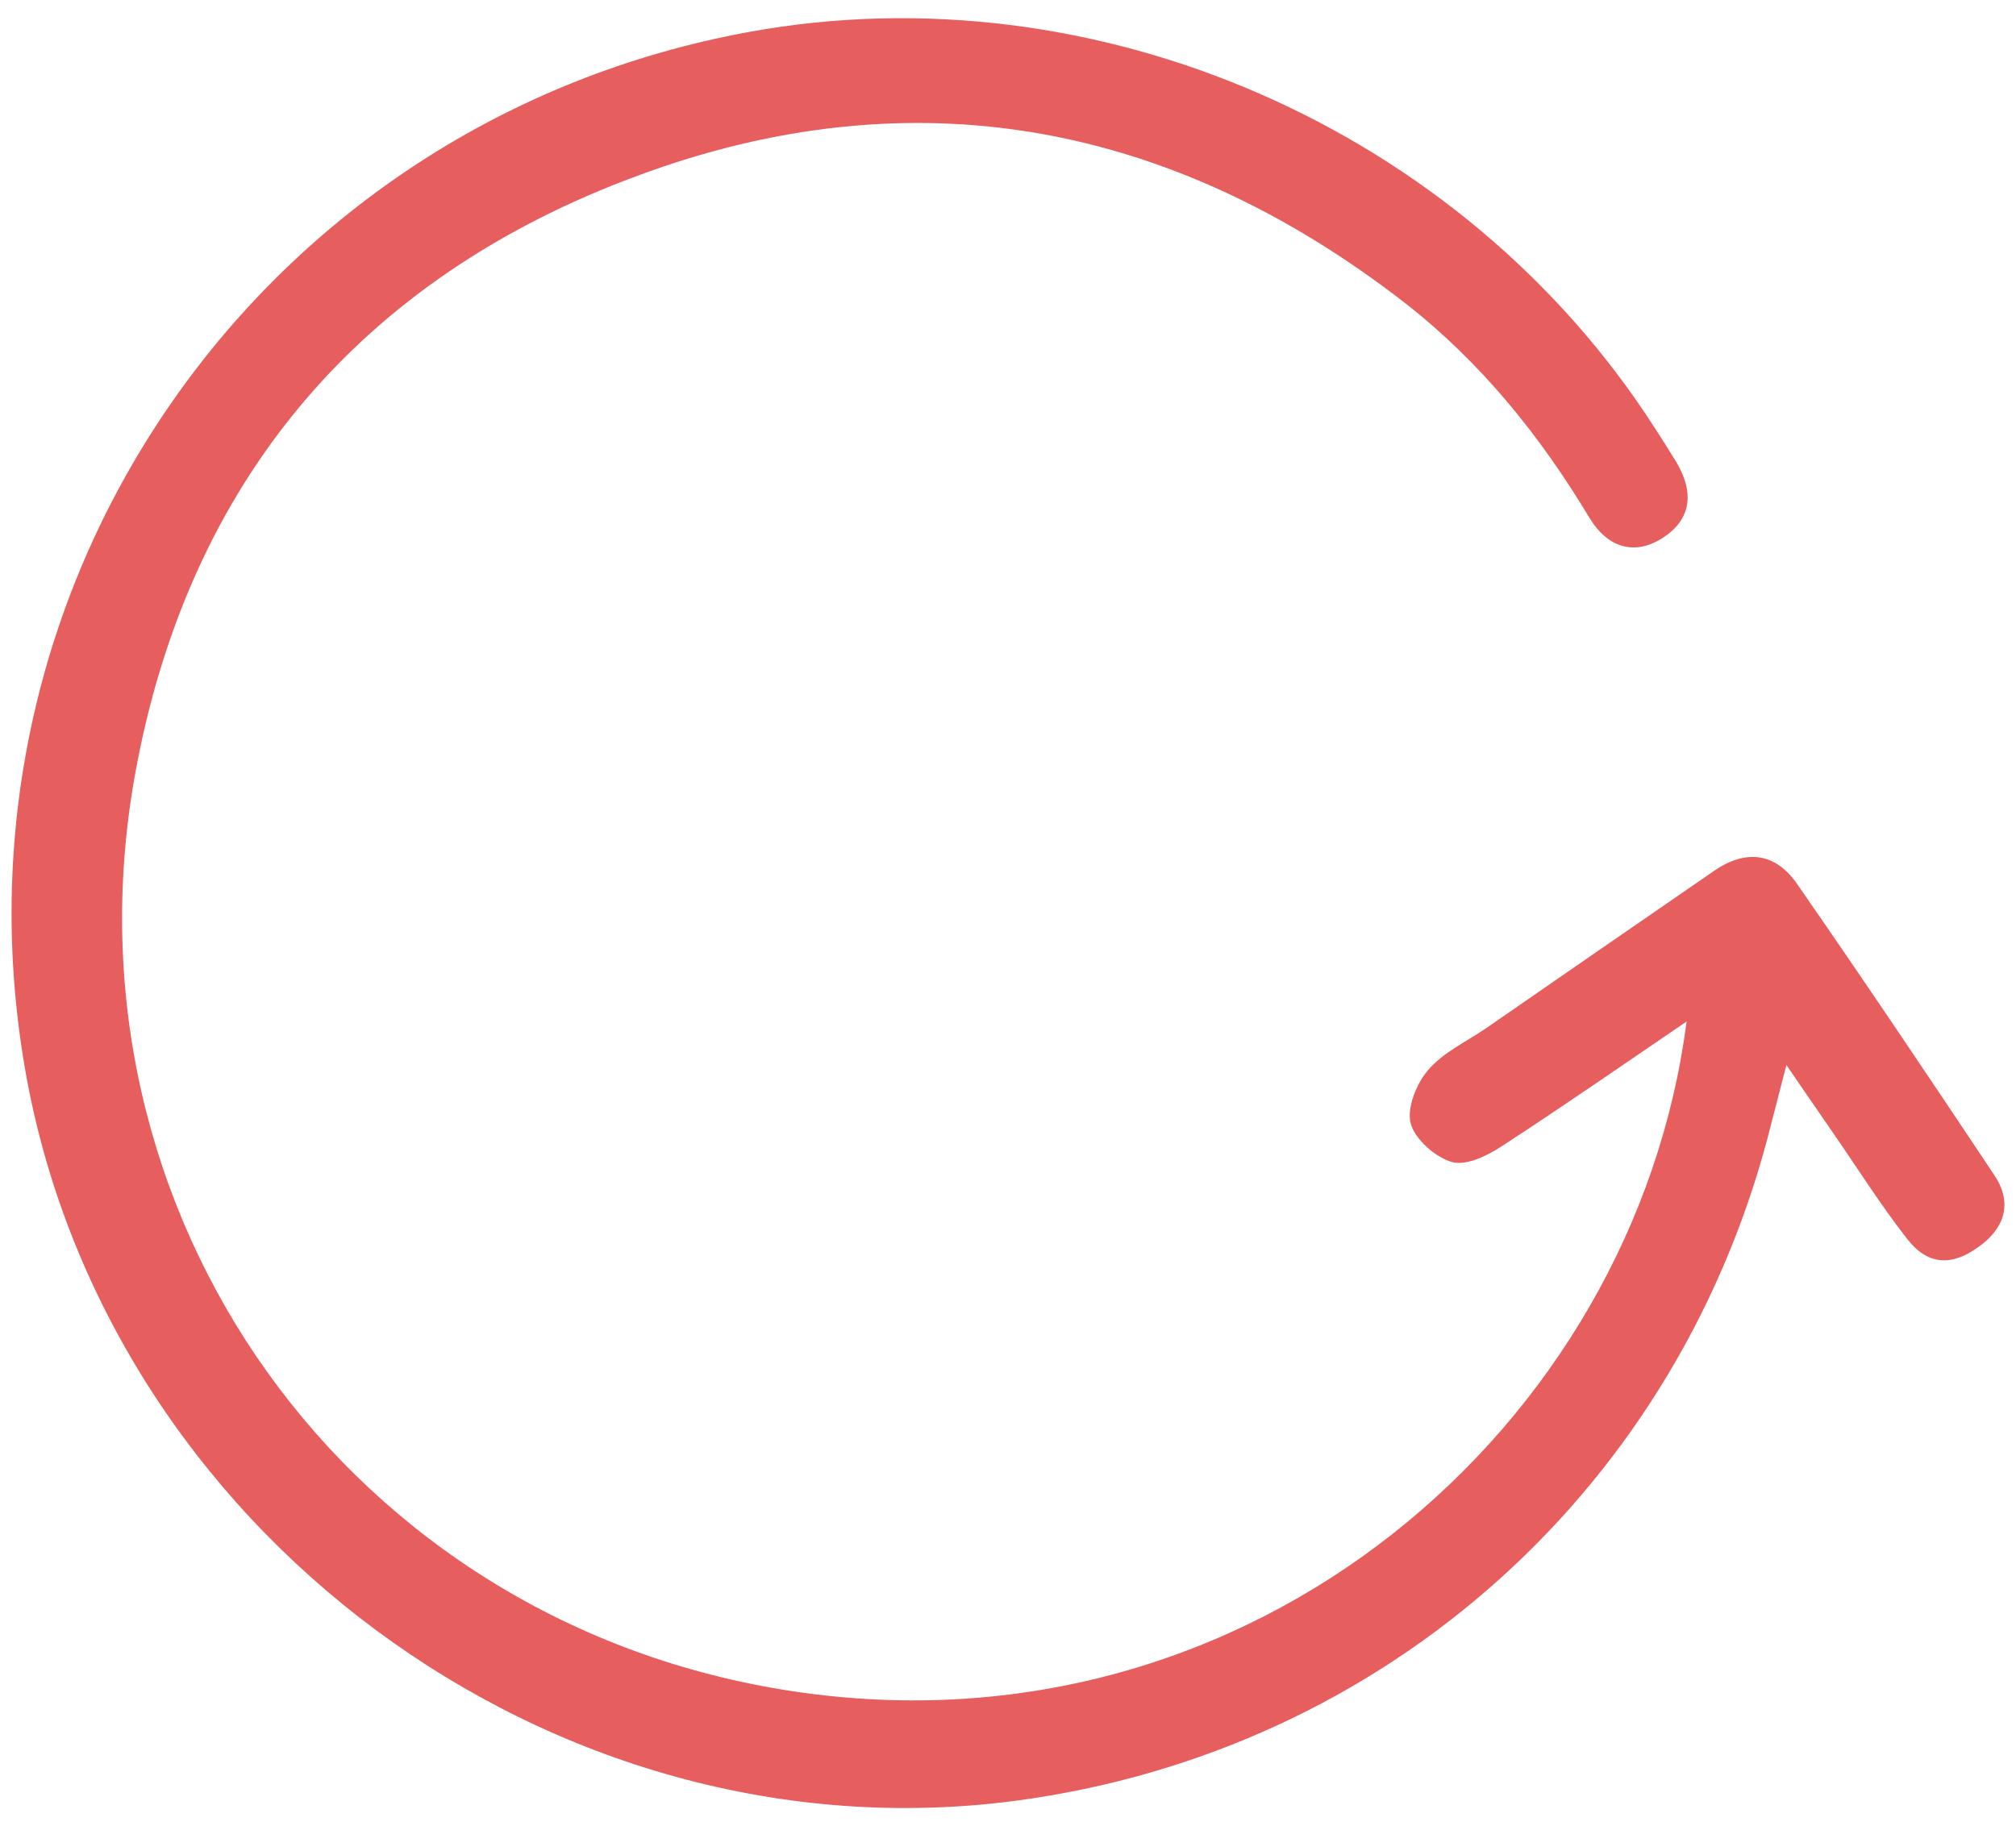 <?xml version="1.0" encoding="utf-8"?>
<!-- Generator: Adobe Illustrator 25.0.1, SVG Export Plug-In . SVG Version: 6.00 Build 0)  -->
<svg version="1.1" id="Layer_1" xmlns="http://www.w3.org/2000/svg" xmlns:xlink="http://www.w3.org/1999/xlink" x="0px" y="0px"
	 viewBox="0 0 70.87 64.21" style="enable-background:new 0 0 70.87 64.21;" xml:space="preserve">
<style type="text/css">
	.st0{fill:#E65E5E;}
</style>
<path class="st0" d="M59.29,35.92c-2.22,1.51-4.35,2.99-6.52,4.4c-0.5,0.33-1.24,0.68-1.73,0.54c-0.59-0.17-1.3-0.8-1.45-1.36
	c-0.14-0.55,0.21-1.41,0.62-1.88c0.53-0.62,1.34-0.99,2.04-1.47c2.67-1.85,5.34-3.69,8.01-5.53c1.1-0.76,2.15-0.65,2.92,0.47
	c2.35,3.39,4.65,6.81,6.94,10.25c0.62,0.94,0.38,1.83-0.56,2.5c-0.94,0.69-1.79,0.66-2.52-0.28c-0.96-1.23-1.79-2.56-2.68-3.84
	c-0.48-0.69-0.95-1.38-1.56-2.27c-0.2,0.77-0.35,1.35-0.5,1.93c-3.15,12.86-13.53,22.2-26.59,23.94
	C19.38,65.48,3.65,53.74,0.87,37.53C-2.06,20.44,9.2,4.24,26.35,1.12c12.19-2.22,25.06,3.4,31.81,13.91
	c0.26,0.4,0.52,0.81,0.77,1.22c0.67,1.13,0.49,2.06-0.52,2.69c-0.94,0.58-1.88,0.35-2.54-0.74c-1.73-2.88-3.81-5.46-6.46-7.53
	c-8.18-6.36-17.28-8.1-27-4.49C12.66,9.78,6.61,16.94,4.75,27.22c-2.8,15.49,7.53,29.9,23.12,32.25
	C44.04,61.91,57.46,50.12,59.29,35.92z"/>
</svg>
